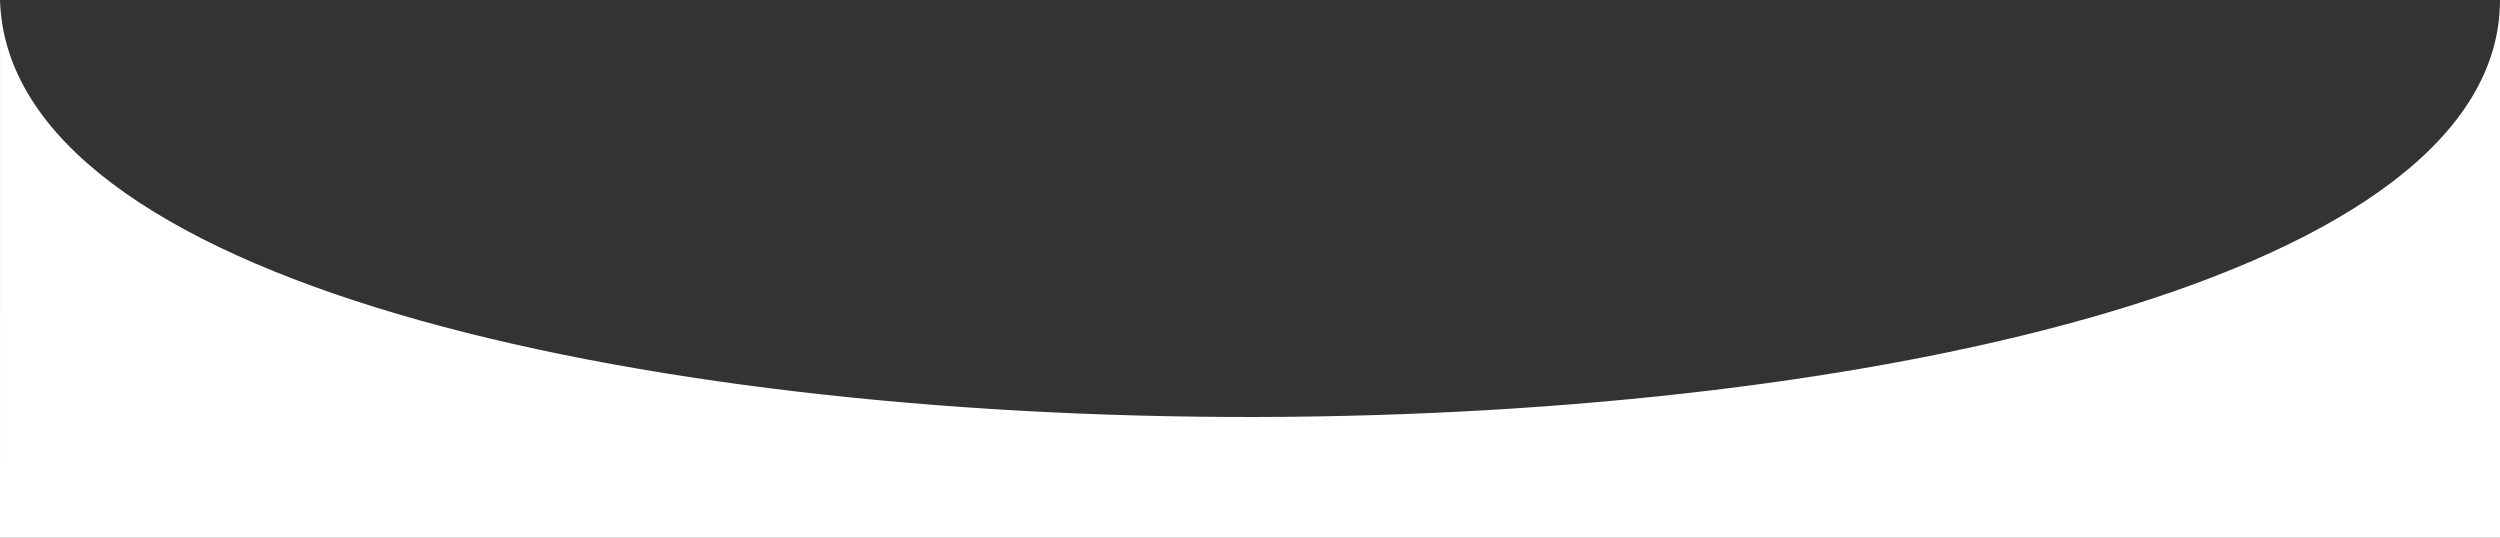 <?xml version="1.0" encoding="UTF-8"?>
<svg id="Layer_2" data-name="Layer 2" xmlns="http://www.w3.org/2000/svg" viewBox="0 0 1920 413">
  <rect x="0" y="0" width="1920" height="413" fill="#333333" stroke="none"/>
  <defs>
    <style>
      .cls-1 {
        fill: #fff;
      }
    </style>
  </defs>
  <g id="Layer_1-2" data-name="Layer 1">
    <path class="cls-1" d="M0,0c.06-.67,0,413,0,413H1920V0C1919.5,423.5,12.94,430.5,0,0Z"/>
  </g>
</svg>